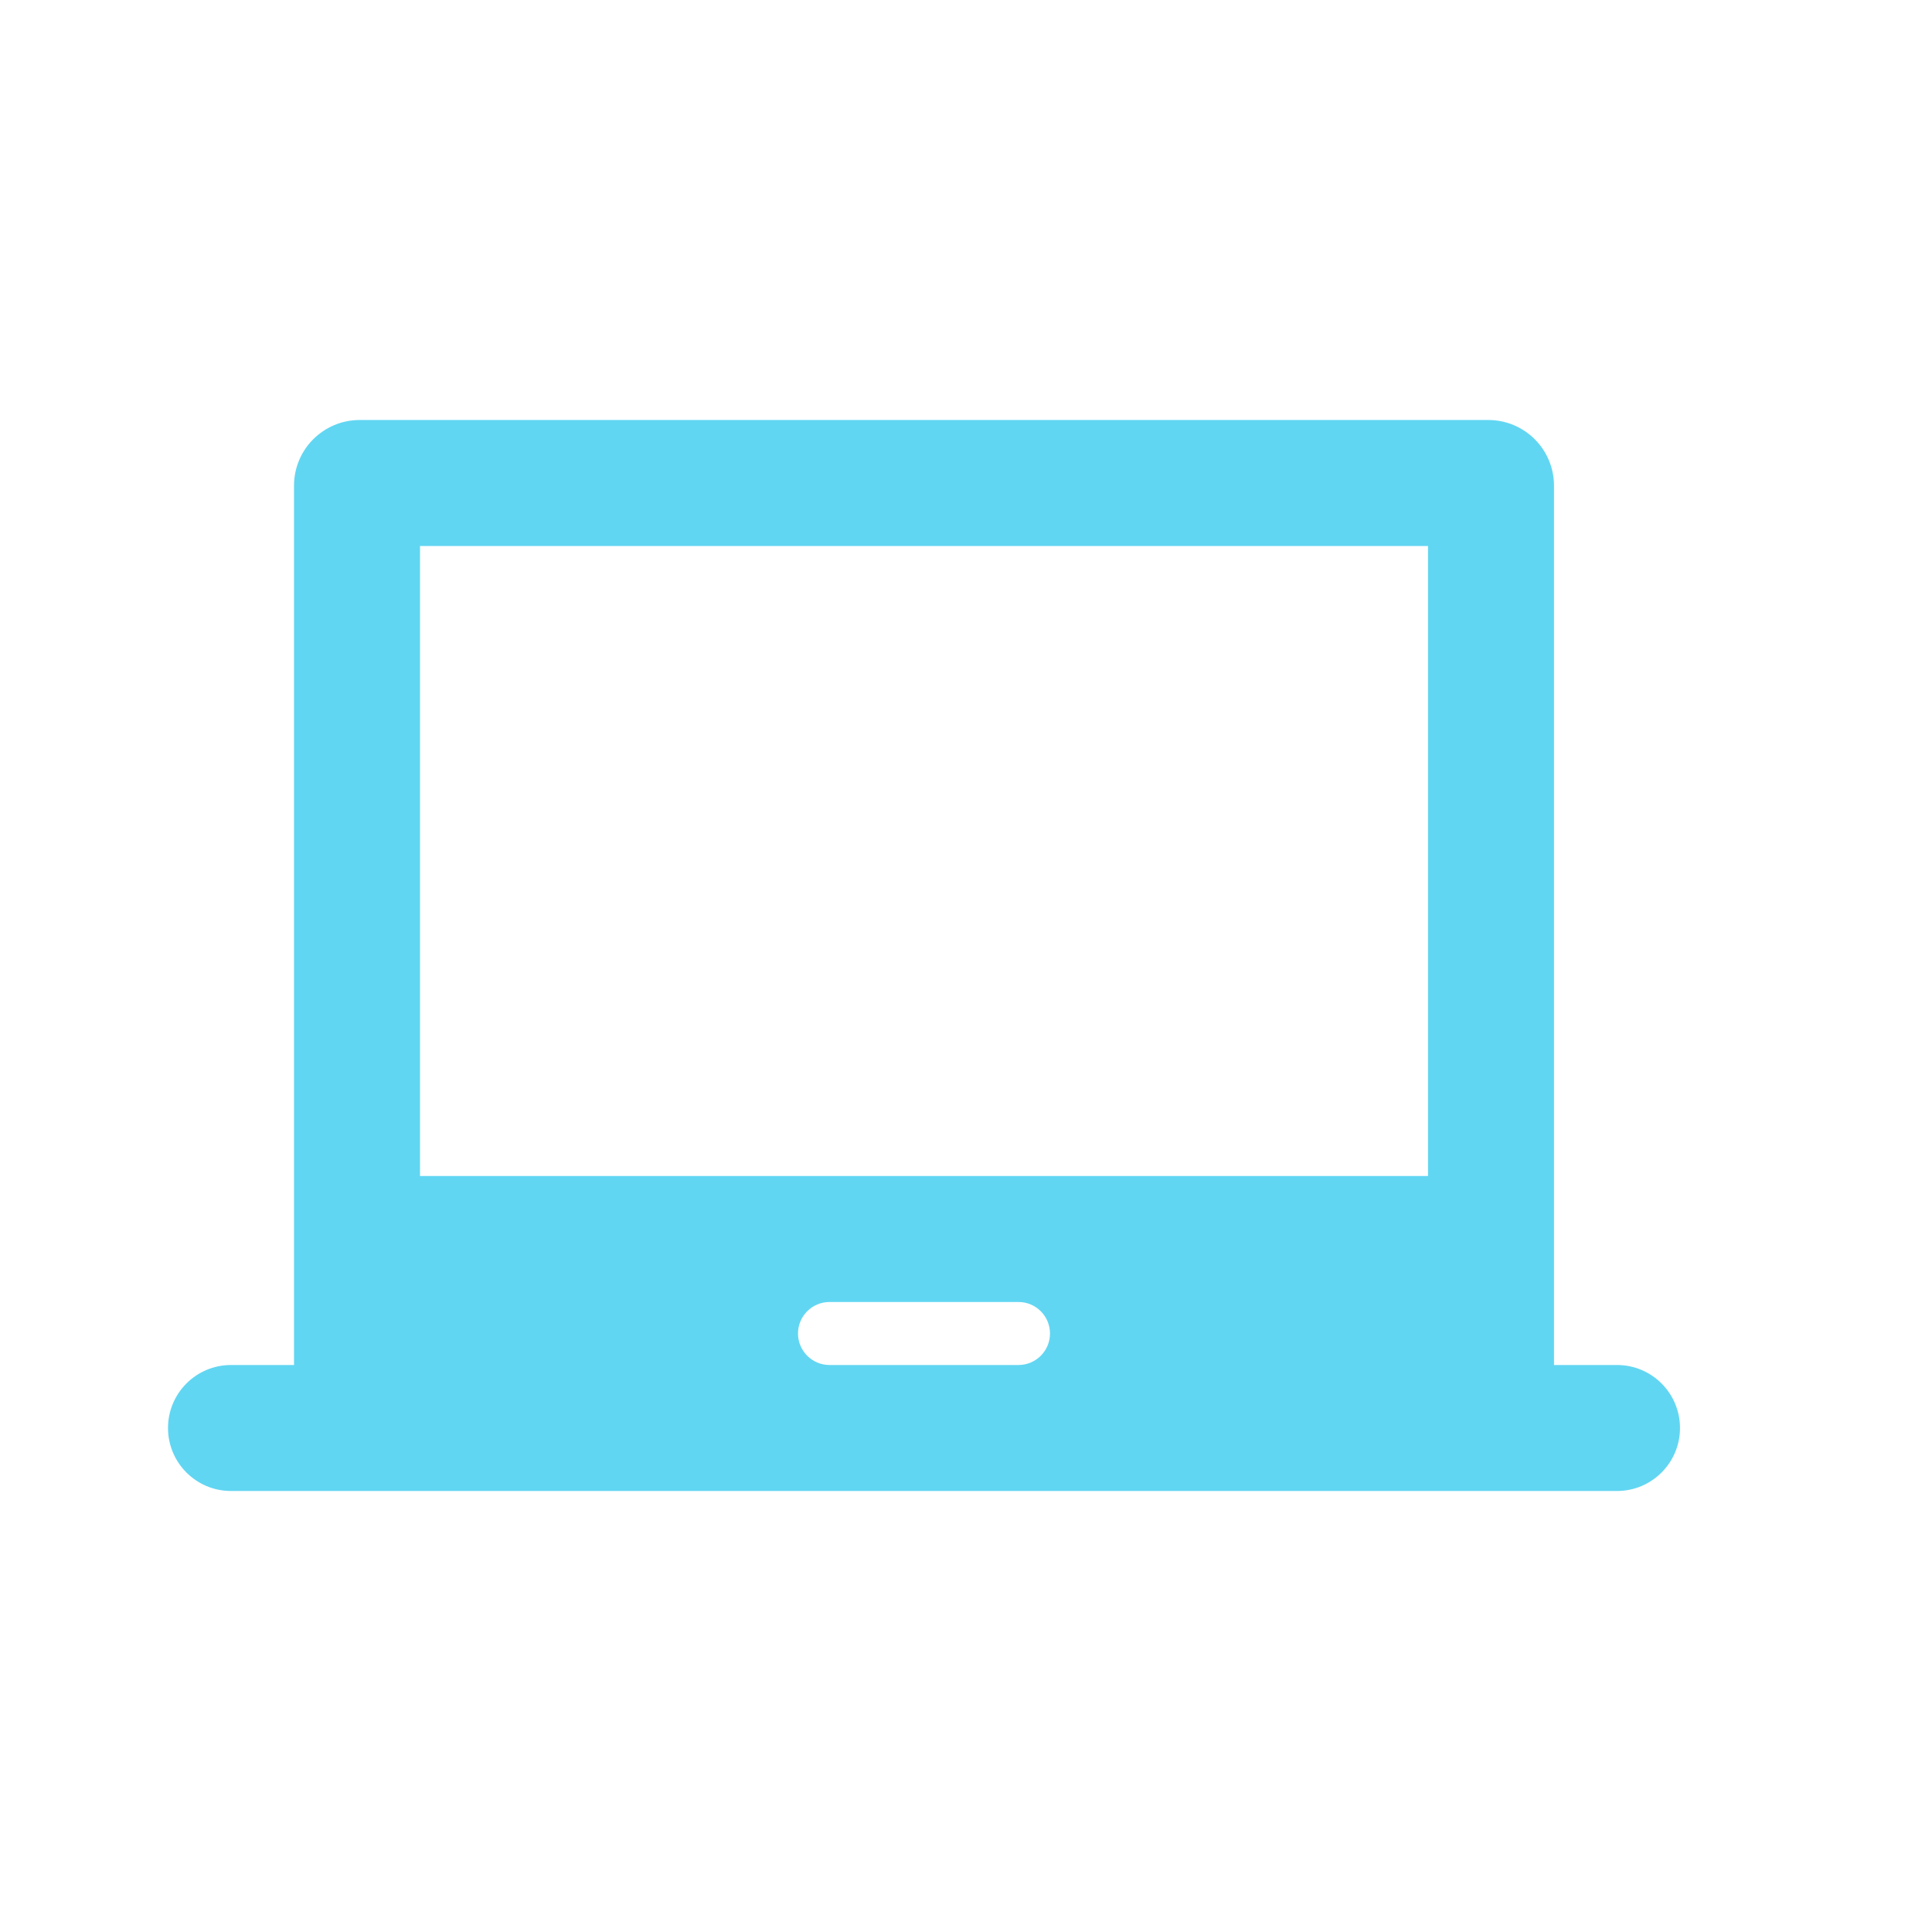 <svg width="23" height="23" viewBox="0 0 23 23" fill="none" xmlns="http://www.w3.org/2000/svg">
<path d="M18.5 16.25V5.783C18.5 5.35 18.15 5 17.717 5H4.283C3.85 5 3.5 5.35 3.5 5.783V16.25H2.75C2.336 16.25 2 16.586 2 17C2 17.414 2.336 17.75 2.75 17.75H19.25C19.664 17.75 20 17.414 20 17C20 16.586 19.664 16.25 19.25 16.25H18.5ZM12.5 15.875C12.5 16.082 12.332 16.25 12.125 16.25H9.875C9.668 16.25 9.5 16.082 9.5 15.875C9.5 15.668 9.668 15.5 9.875 15.5H12.125C12.332 15.5 12.5 15.668 12.5 15.875ZM17 14H5V6.5H17V14Z" fill="#61D6F2"/>
</svg>
